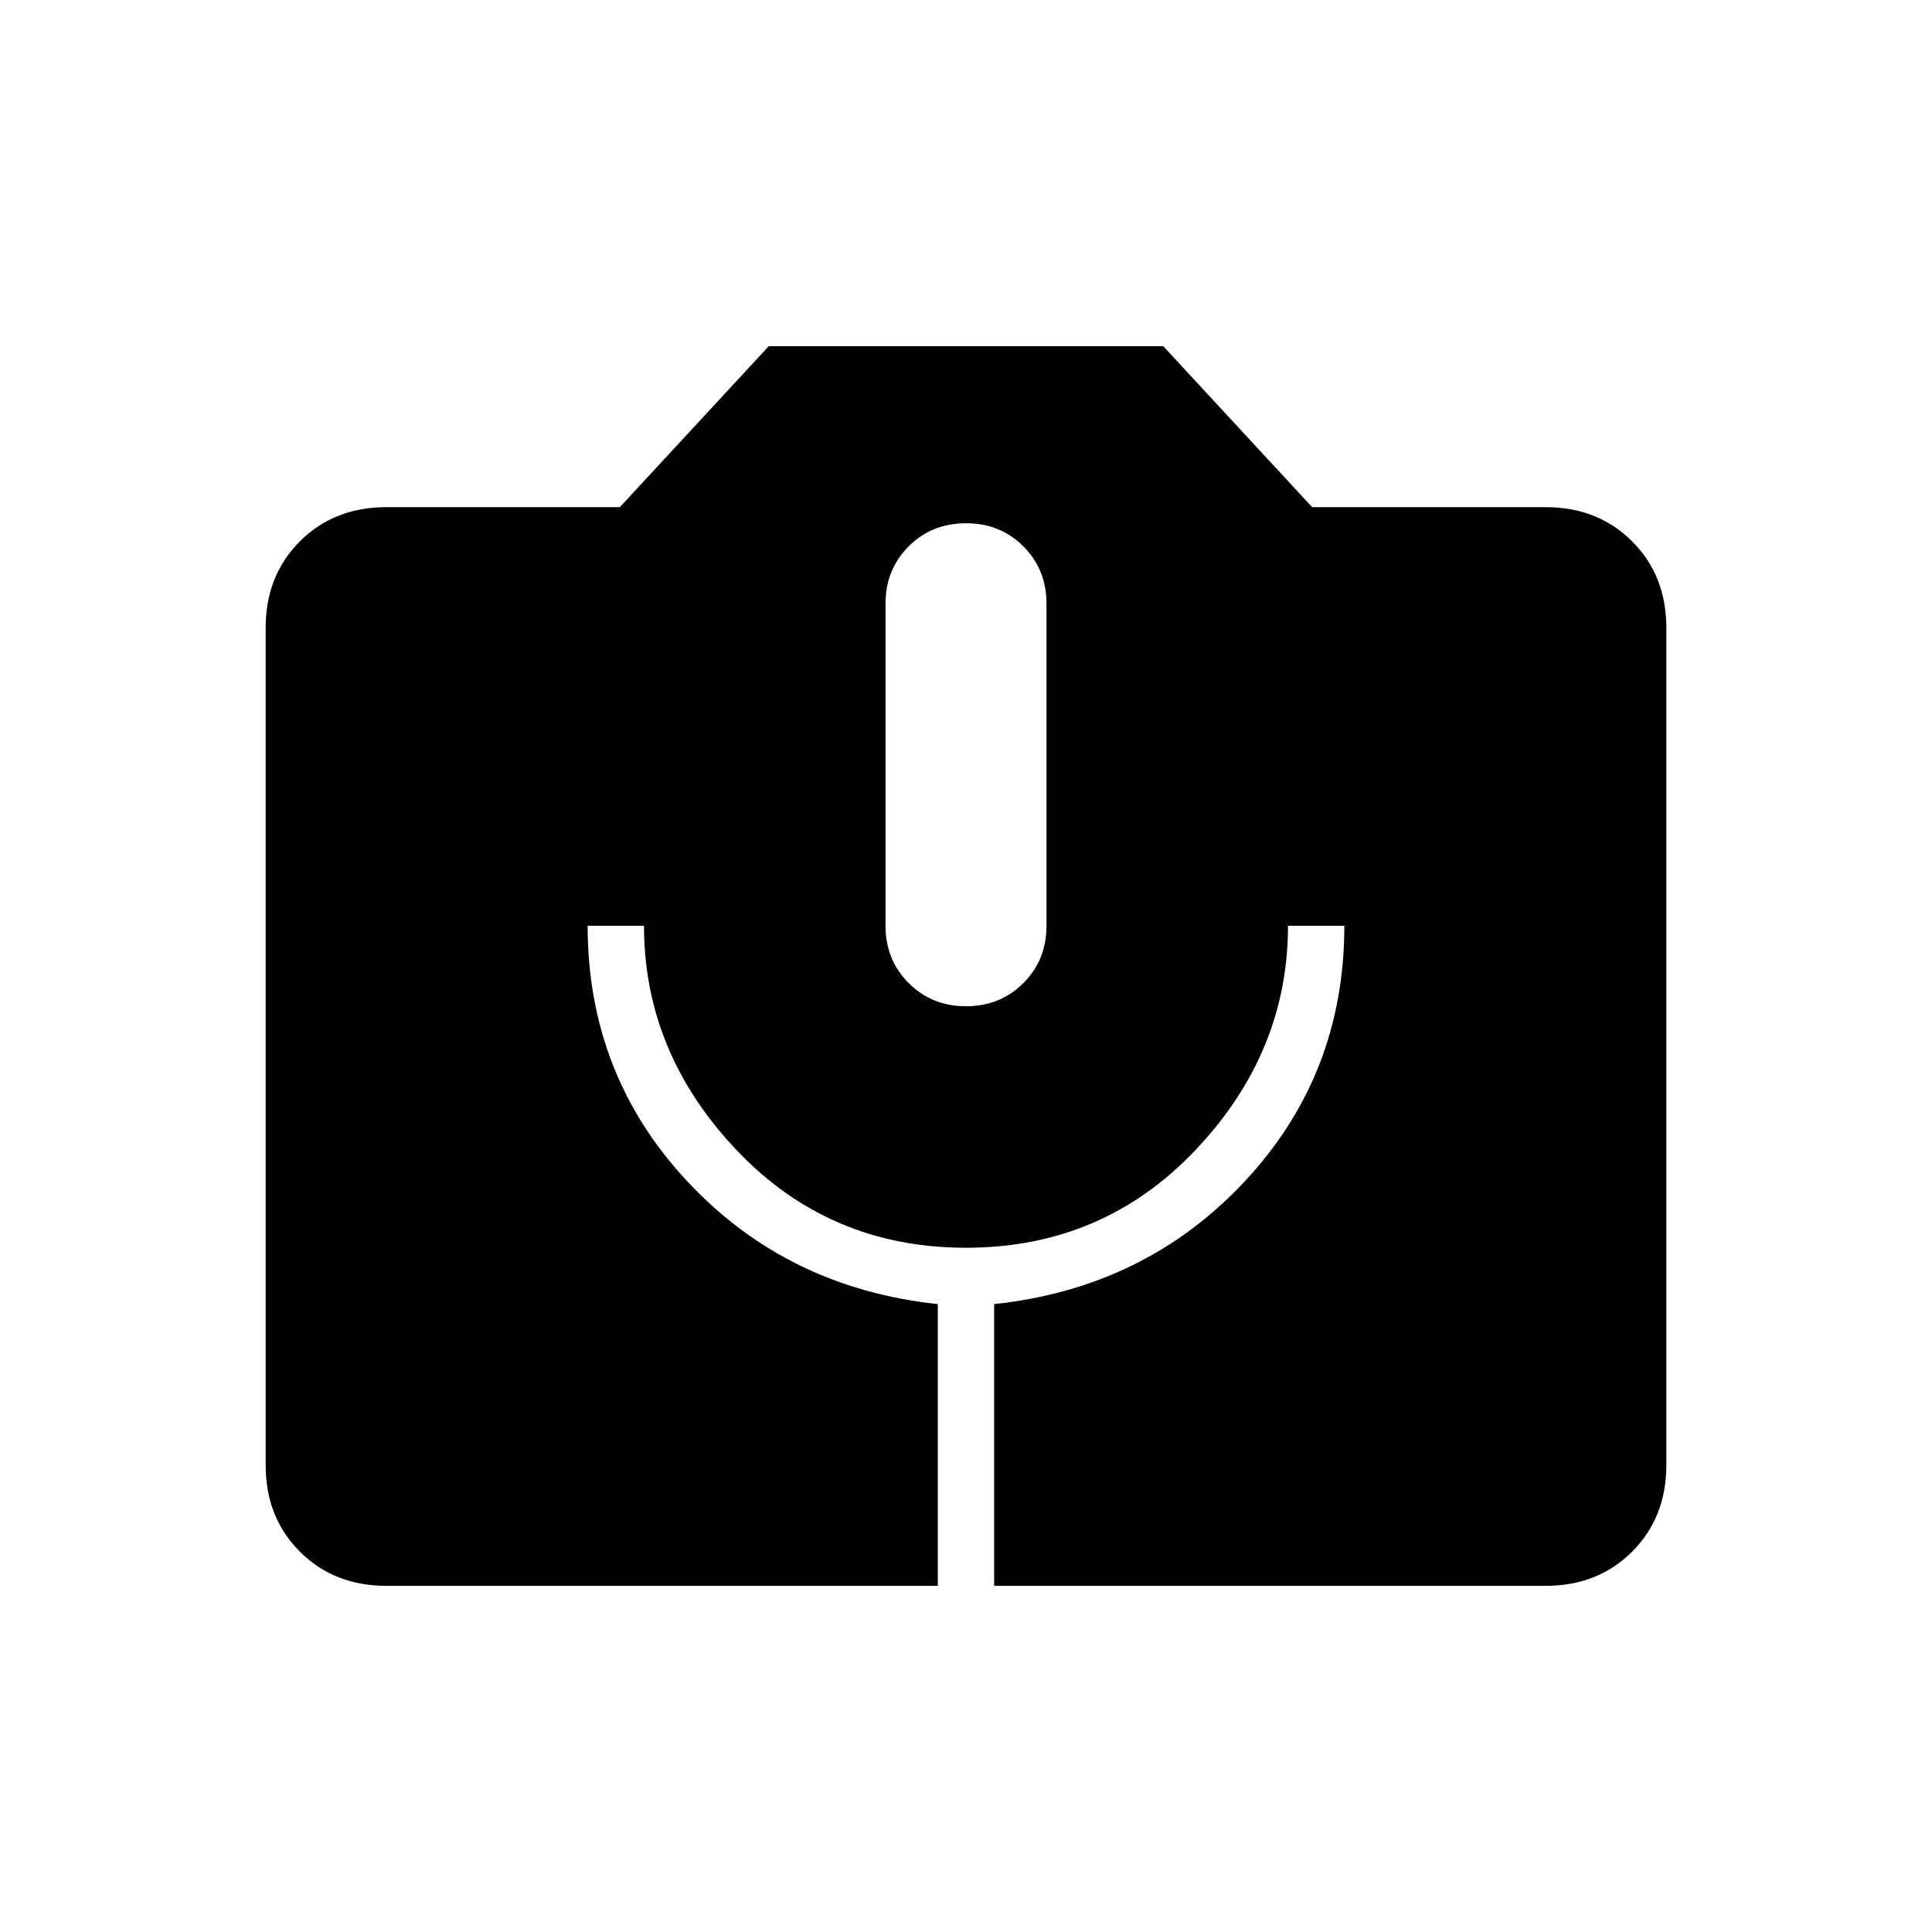<svg xmlns="http://www.w3.org/2000/svg" height="24" width="24"><path d="M4.8 19.7q-.65 0-1.075-.425Q3.3 18.85 3.3 18.2V7.8q0-.65.425-1.075Q4.15 6.3 4.8 6.3h2.9l1.85-2h4.9l1.85 2h2.9q.65 0 1.075.425.425.425.425 1.075v10.4q0 .65-.425 1.075-.425.425-1.075.425h-6.85v-3.5q1.875-.2 3.113-1.525Q16.7 13.35 16.7 11.5H16q0 1.575-1.15 2.787Q13.7 15.5 12 15.5q-1.7 0-2.85-1.213Q8 13.075 8 11.5h-.7q0 1.85 1.238 3.175Q9.775 16 11.65 16.2v3.5Zm7.2-7.2q.425 0 .713-.288.287-.287.287-.712v-4q0-.425-.287-.713Q12.425 6.5 12 6.5t-.712.287Q11 7.075 11 7.5v4q0 .425.288.712.287.288.712.288Z"/></svg>